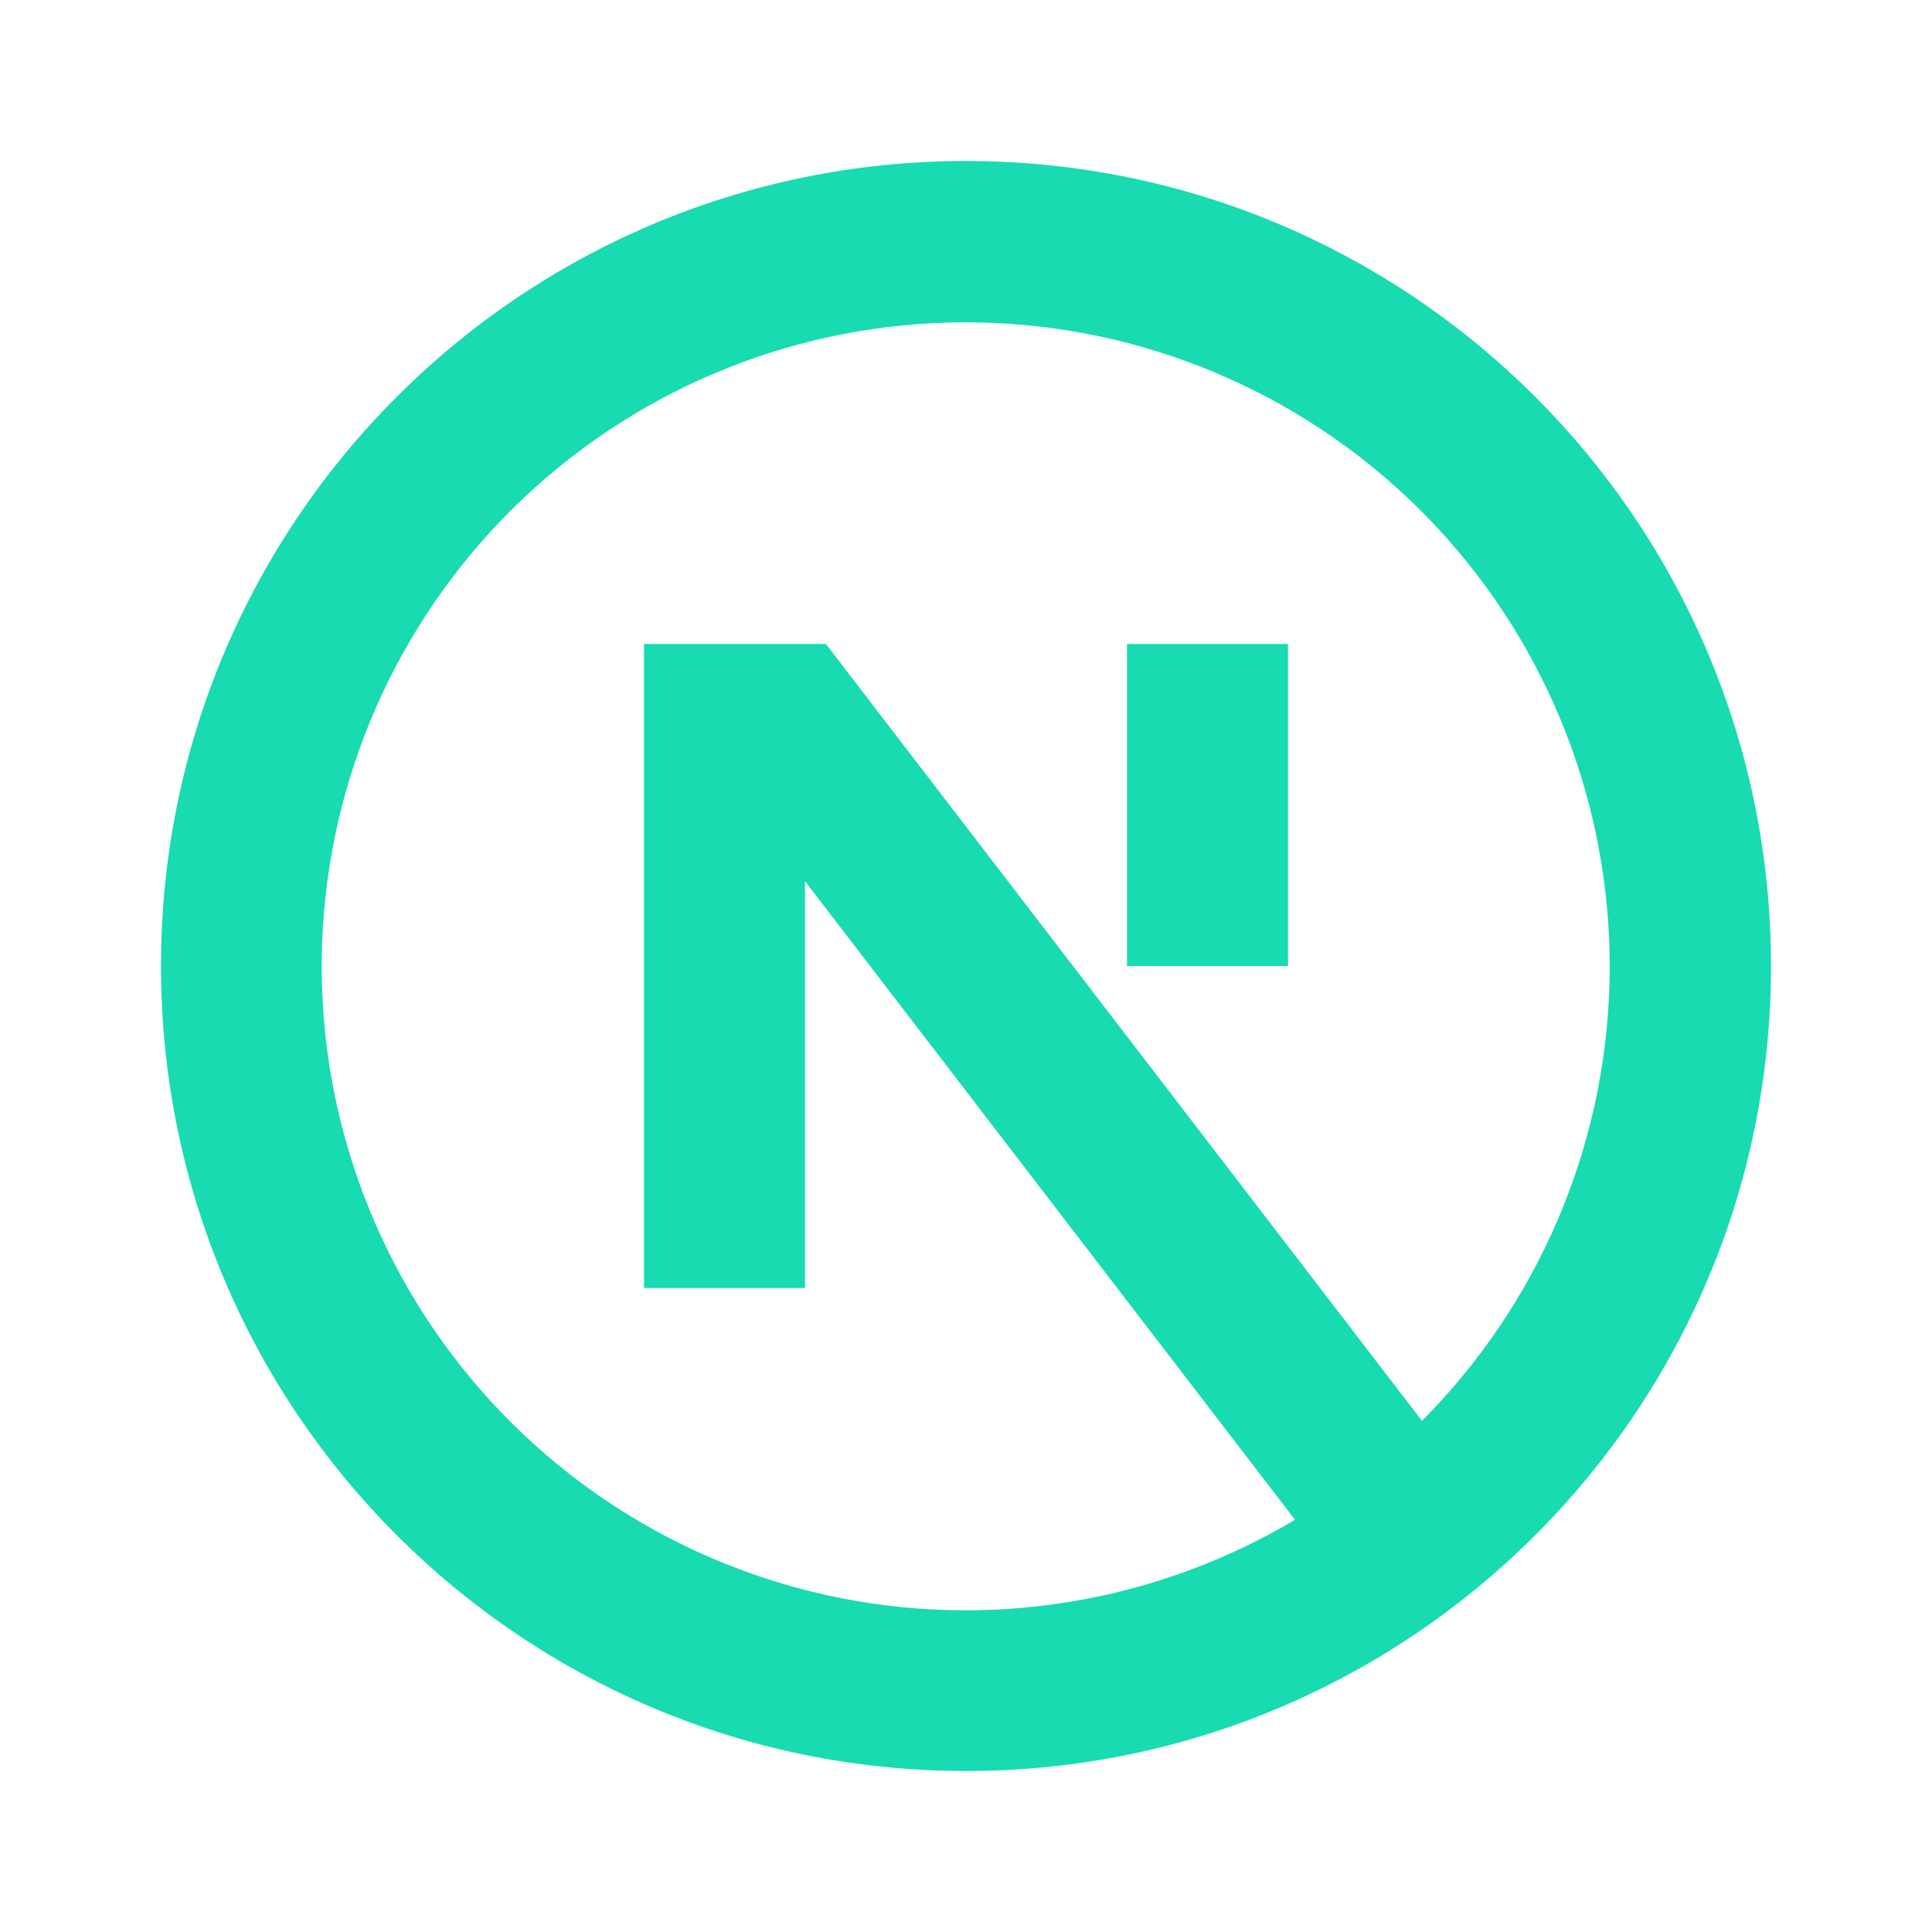 <svg width="200" height="200" viewBox="0 0 200 200" fill="none" xmlns="http://www.w3.org/2000/svg">
<path d="M147.2 147.083L85.5 66.667H66.666V133.333H83.333V91.217L134.058 157.325C119.485 165.996 102.154 168.787 85.595 165.131C69.036 161.474 54.492 151.644 44.925 137.643C35.358 123.641 31.487 106.519 34.099 89.764C36.711 73.008 45.611 57.877 58.985 47.452C72.36 37.027 89.206 32.09 106.092 33.647C122.979 35.205 138.637 43.139 149.88 55.834C161.122 68.53 167.105 85.033 166.608 101.984C166.112 118.934 159.175 135.059 147.208 147.075M100 183.333C146.025 183.333 183.333 146.025 183.333 100C183.333 53.975 146.025 16.667 100 16.667C53.975 16.667 16.666 53.975 16.666 100C16.666 146.025 53.975 183.333 100 183.333ZM116.667 100V66.667H133.333V100H116.667Z" fill="#18DBB1"/>
</svg>

